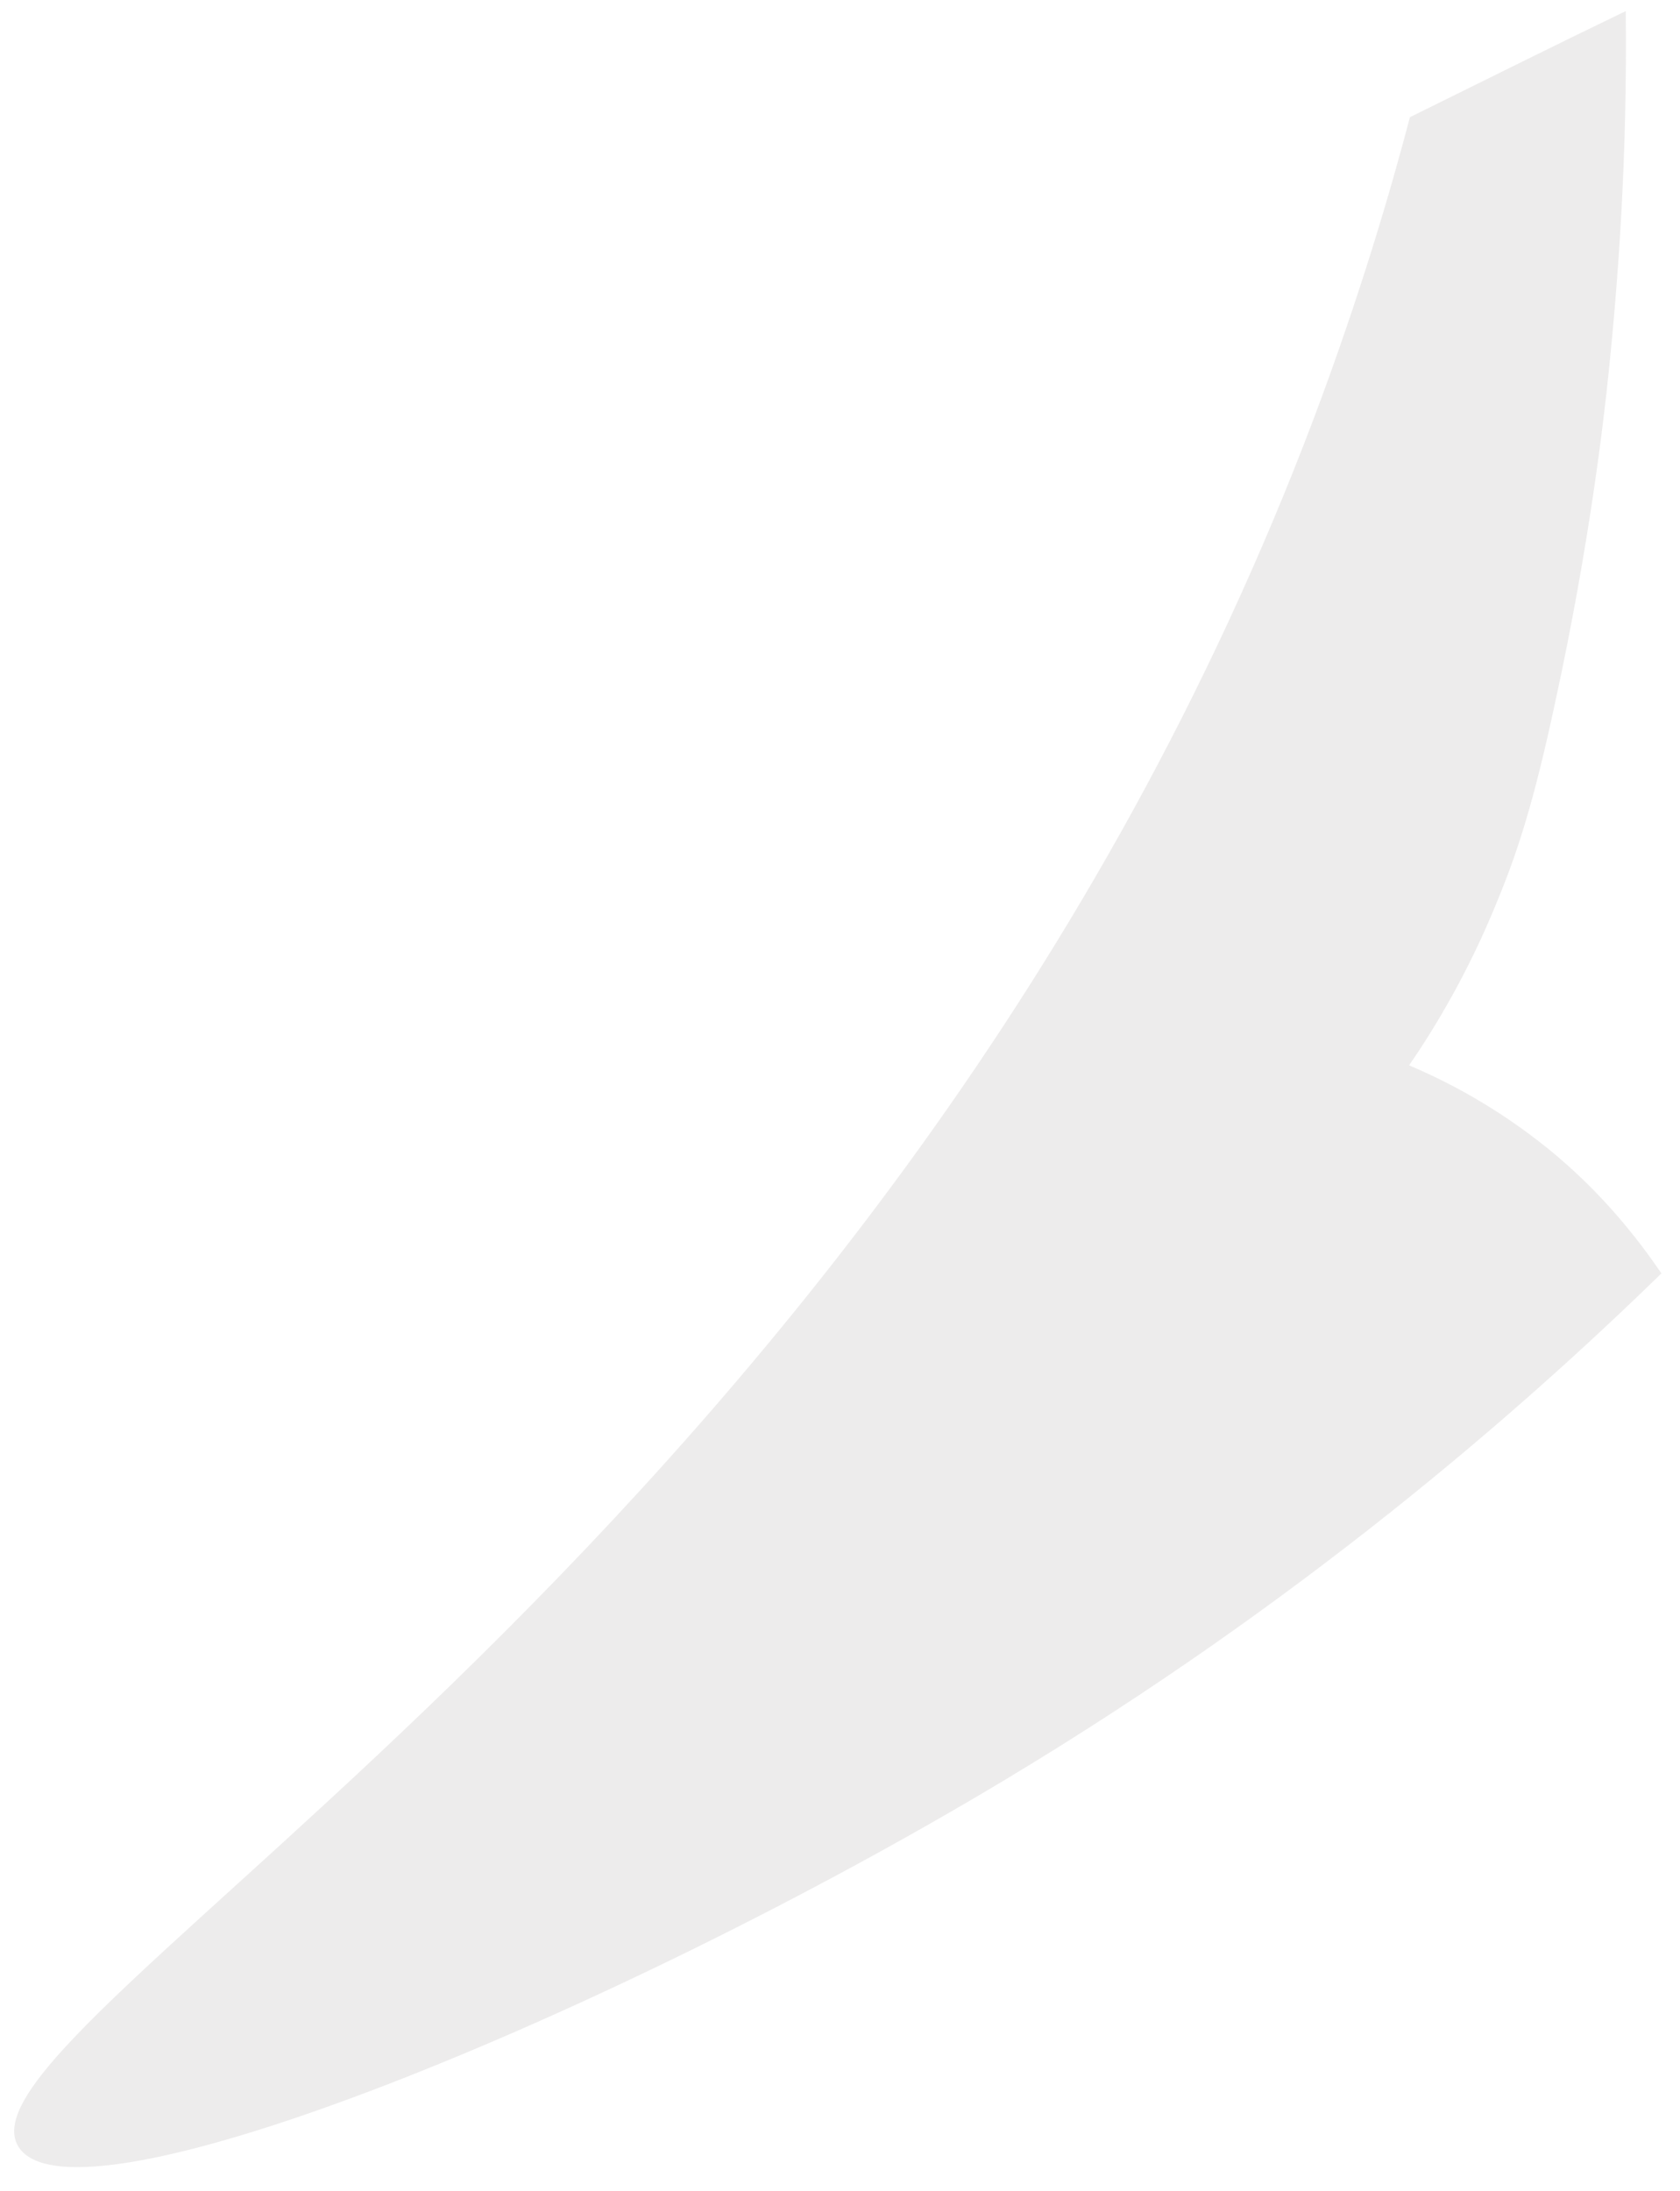 <?xml version="1.0" encoding="UTF-8" standalone="no"?><svg width='56' height='73' viewBox='0 0 56 73' fill='none' xmlns='http://www.w3.org/2000/svg'>
<path opacity='0.18' d='M46.997 3.905C46.36 6.335 45.337 9.842 43.787 13.957C29.647 51.347 -1.954 67.501 0.62 71.533C2.502 74.515 20.543 67.087 33.549 59.272C43.289 53.418 50.539 47.149 55.381 42.427C54.606 41.295 53.417 39.749 51.618 38.285C49.875 36.877 48.214 36.021 46.969 35.496C47.827 34.253 48.962 32.376 49.93 29.973C50.566 28.427 51.12 26.77 51.839 23.401C53.002 18.071 53.472 13.846 53.61 12.521C53.942 9.345 54.247 5.231 54.191 0.37C51.784 1.53 49.404 2.718 46.997 3.905Z' fill='#9B9797'/>
</svg>
